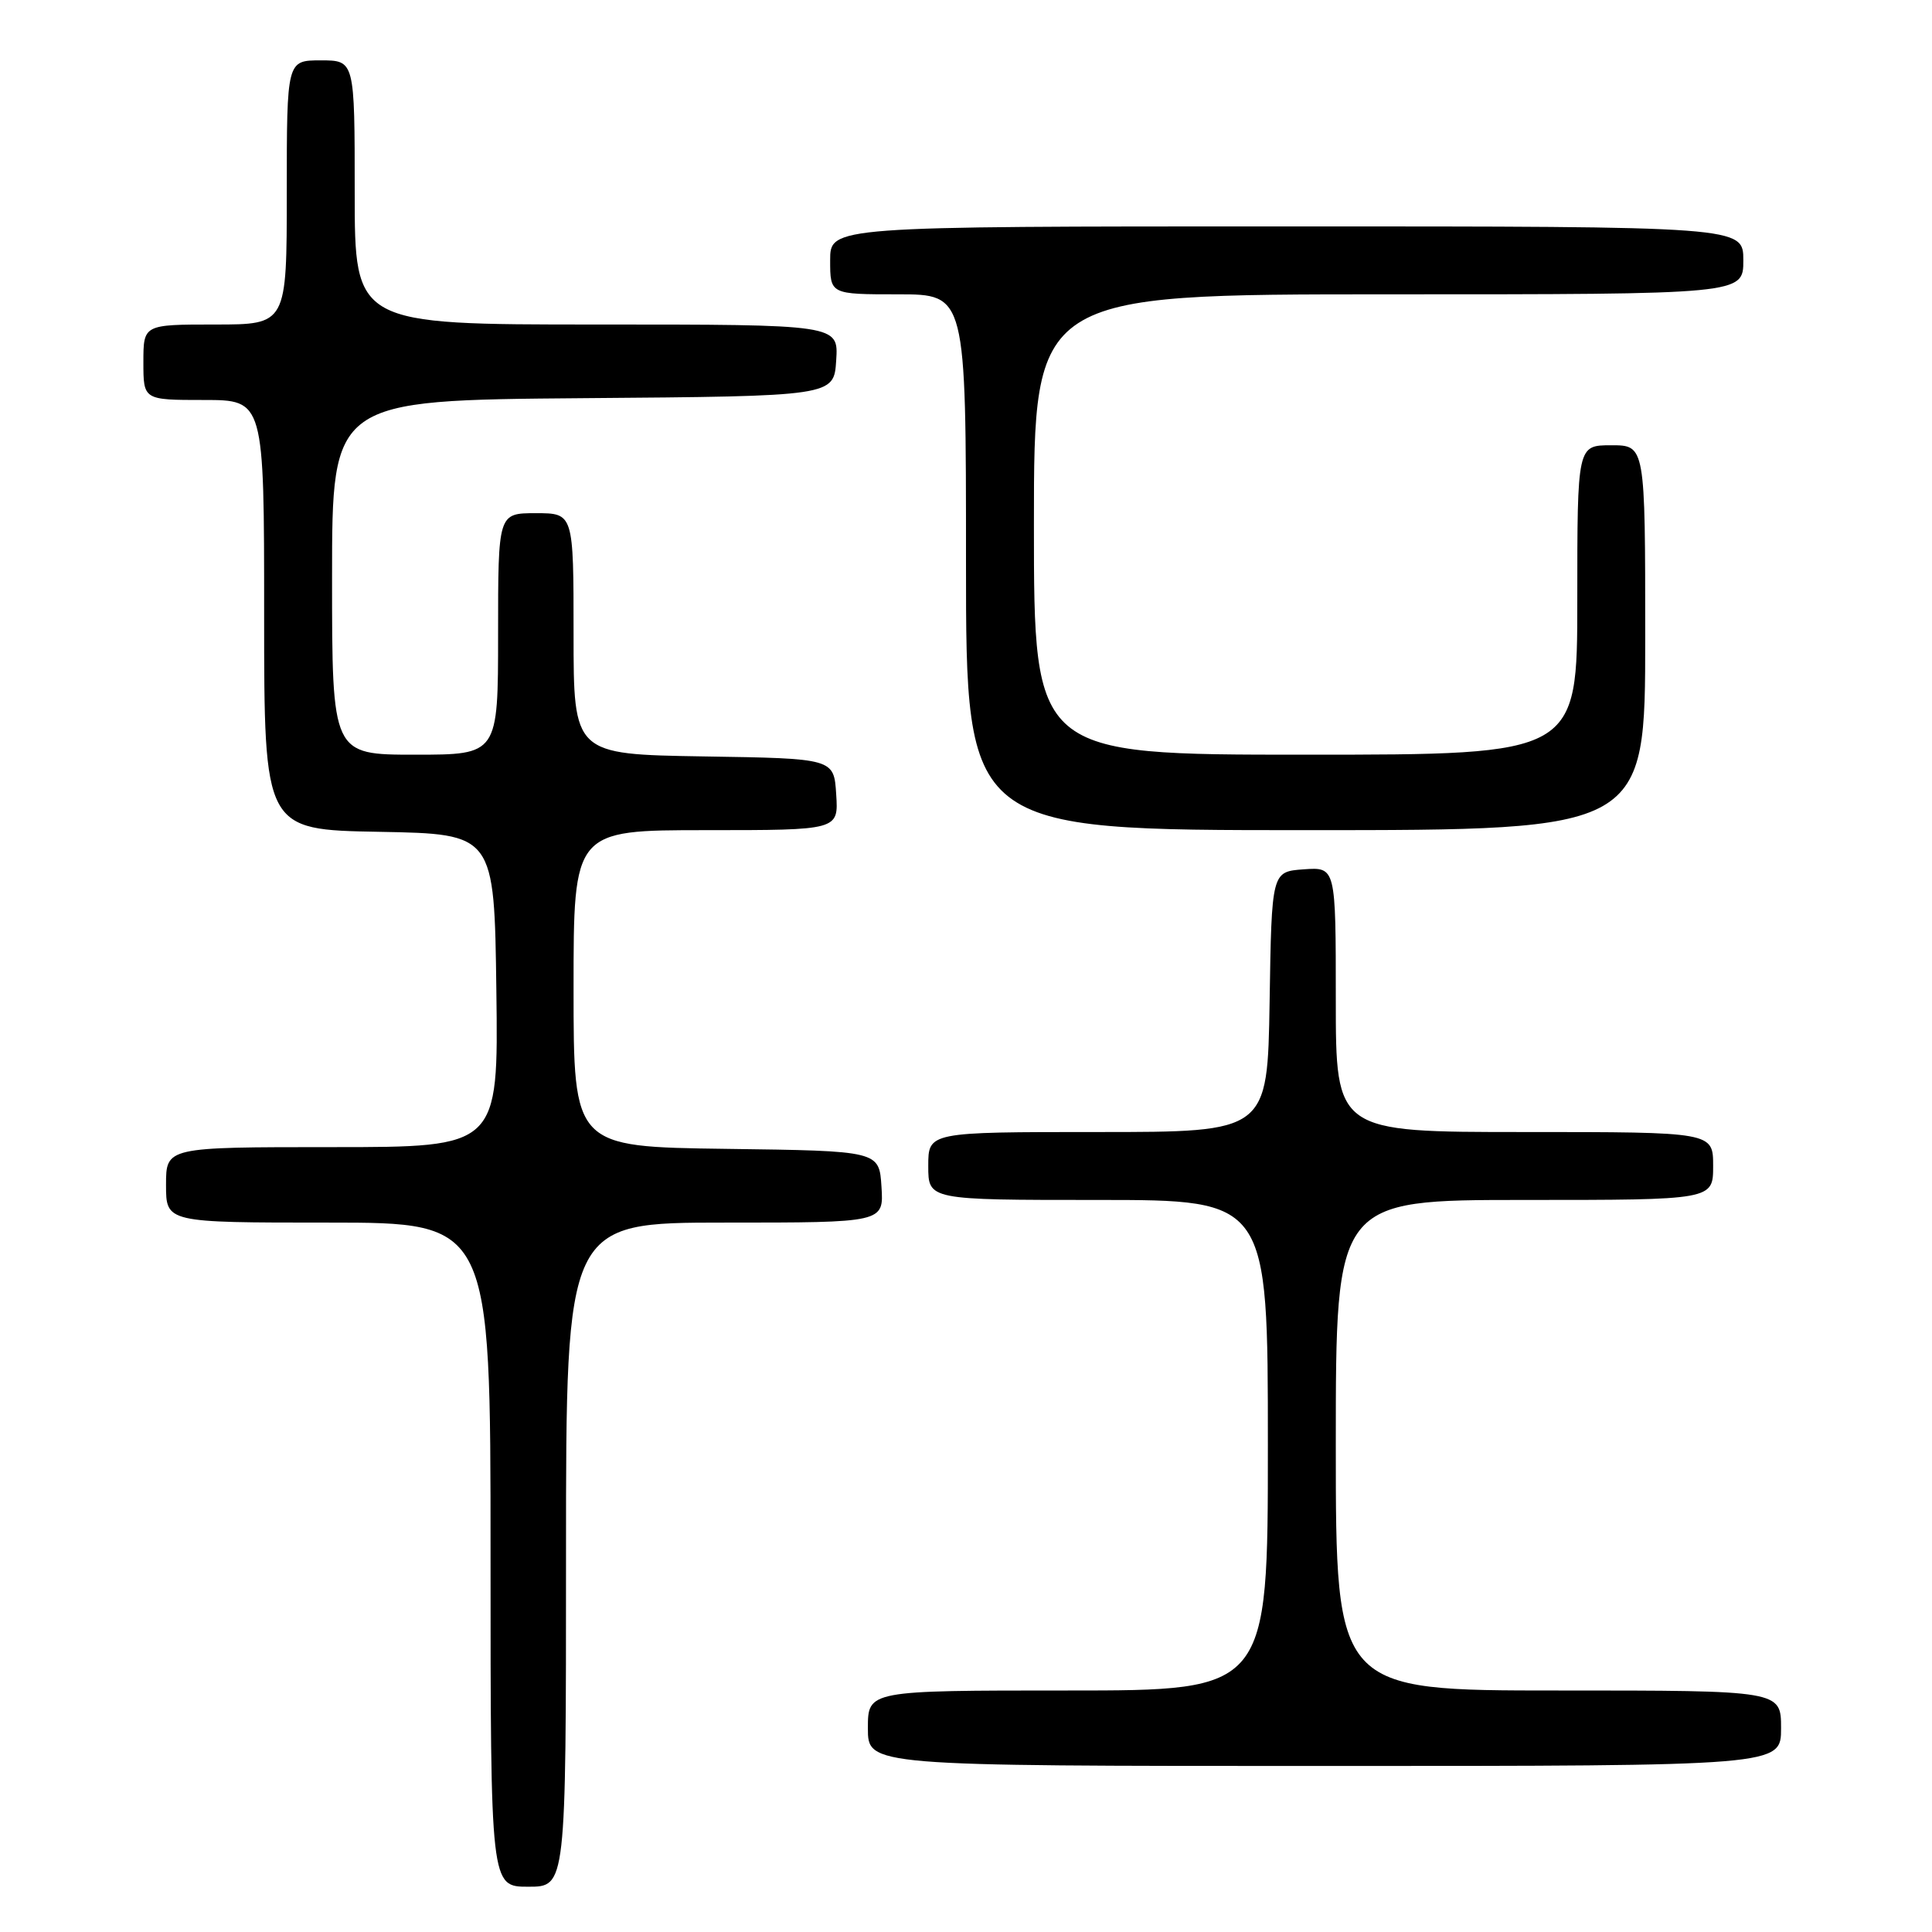 <?xml version="1.0" encoding="UTF-8" standalone="no"?>
<!DOCTYPE svg PUBLIC "-//W3C//DTD SVG 1.1//EN" "http://www.w3.org/Graphics/SVG/1.1/DTD/svg11.dtd" >
<svg xmlns="http://www.w3.org/2000/svg" xmlns:xlink="http://www.w3.org/1999/xlink" version="1.1" viewBox="0 0 256 256">
 <g >
 <path fill="currentColor"
d=" M 75.00 206.00 C 75.00 162.00 75.00 162.00 96.05 162.00 C 117.11 162.00 117.11 162.00 116.80 157.25 C 116.50 152.50 116.50 152.50 96.25 152.23 C 76.00 151.96 76.00 151.96 76.00 130.98 C 76.00 110.00 76.00 110.00 93.55 110.00 C 111.11 110.00 111.11 110.00 110.80 105.25 C 110.50 100.50 110.50 100.50 93.25 100.23 C 76.00 99.95 76.00 99.95 76.00 83.98 C 76.00 68.00 76.00 68.00 71.00 68.00 C 66.00 68.00 66.00 68.00 66.00 84.00 C 66.00 100.00 66.00 100.00 55.00 100.00 C 44.00 100.00 44.00 100.00 44.00 76.51 C 44.00 53.03 44.00 53.03 77.25 52.76 C 110.50 52.50 110.50 52.50 110.80 47.75 C 111.11 43.00 111.11 43.00 79.05 43.00 C 47.00 43.00 47.00 43.00 47.00 25.50 C 47.00 8.00 47.00 8.00 42.50 8.00 C 38.00 8.00 38.00 8.00 38.00 25.50 C 38.00 43.00 38.00 43.00 28.50 43.00 C 19.00 43.00 19.00 43.00 19.00 48.00 C 19.00 53.00 19.00 53.00 27.00 53.00 C 35.00 53.00 35.00 53.00 35.00 81.47 C 35.00 109.95 35.00 109.95 50.25 110.22 C 65.50 110.50 65.50 110.50 65.77 131.25 C 66.04 152.00 66.04 152.00 44.02 152.00 C 22.00 152.00 22.00 152.00 22.00 157.00 C 22.00 162.00 22.00 162.00 43.50 162.00 C 65.00 162.00 65.00 162.00 65.00 206.00 C 65.00 250.00 65.00 250.00 70.00 250.00 C 75.00 250.00 75.00 250.00 75.00 206.00 Z  M 236.00 229.00 C 236.00 224.00 236.00 224.00 206.50 224.00 C 177.00 224.00 177.00 224.00 177.00 191.50 C 177.00 159.00 177.00 159.00 202.00 159.00 C 227.00 159.00 227.00 159.00 227.00 154.50 C 227.00 150.00 227.00 150.00 202.00 150.00 C 177.00 150.00 177.00 150.00 177.00 132.44 C 177.00 114.89 177.00 114.89 172.75 115.19 C 168.50 115.50 168.50 115.50 168.23 132.75 C 167.95 150.00 167.95 150.00 145.48 150.00 C 123.00 150.00 123.00 150.00 123.00 154.50 C 123.00 159.00 123.00 159.00 145.50 159.00 C 168.00 159.00 168.00 159.00 168.00 191.50 C 168.00 224.00 168.00 224.00 141.50 224.00 C 115.00 224.00 115.00 224.00 115.00 229.00 C 115.00 234.00 115.00 234.00 175.50 234.00 C 236.00 234.00 236.00 234.00 236.00 229.00 Z  M 218.00 84.50 C 218.00 59.00 218.00 59.00 213.50 59.00 C 209.00 59.00 209.00 59.00 209.00 79.50 C 209.00 100.00 209.00 100.00 173.00 100.00 C 137.00 100.00 137.00 100.00 137.00 69.50 C 137.00 39.00 137.00 39.00 184.00 39.00 C 231.00 39.00 231.00 39.00 231.00 34.50 C 231.00 30.00 231.00 30.00 170.50 30.00 C 110.00 30.00 110.00 30.00 110.00 34.50 C 110.00 39.00 110.00 39.00 119.00 39.00 C 128.00 39.00 128.00 39.00 128.00 74.50 C 128.00 110.00 128.00 110.00 173.00 110.00 C 218.00 110.00 218.00 110.00 218.00 84.50 Z "/>
</g>
</svg>